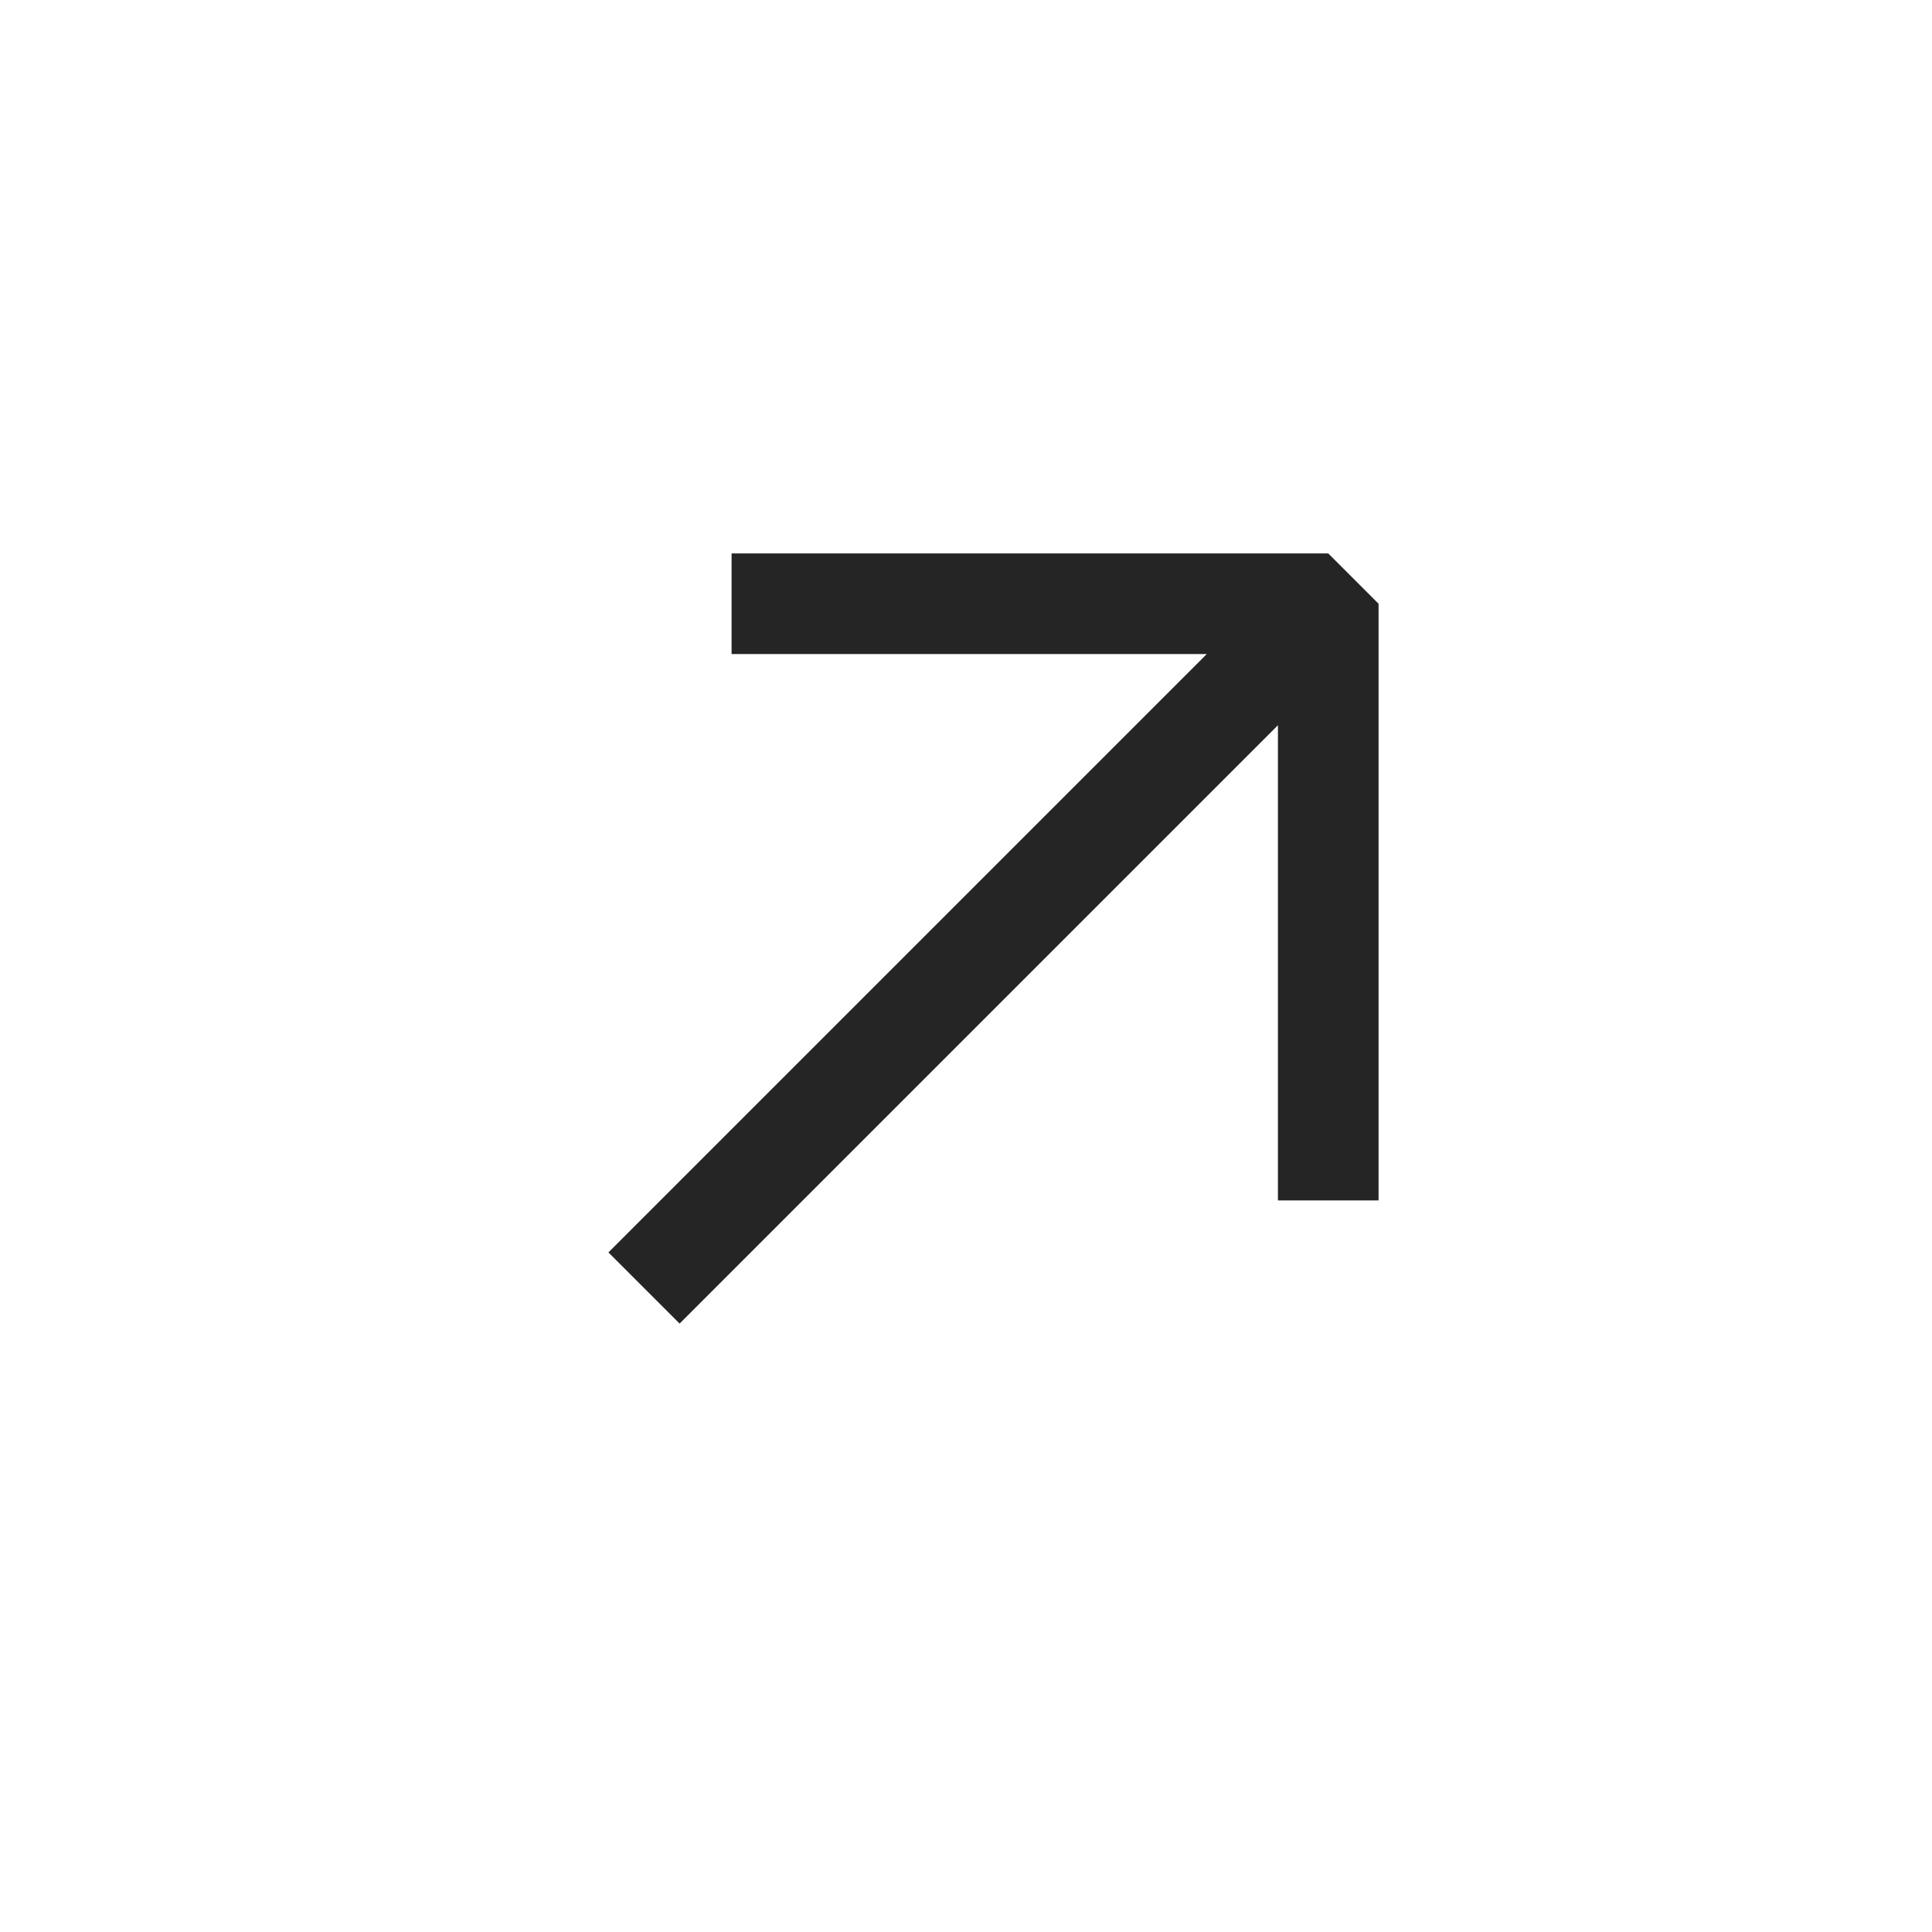 <svg width="24" height="24" viewBox="0 0 24 24" fill="none" xmlns="http://www.w3.org/2000/svg">
<path fill-rule="evenodd" clip-rule="evenodd" d="M14.991 8.125L7.558 15.558L8.442 16.442L15.875 9.009V14.912H17.125V7.5L16.5 6.875H9.088V8.125H14.991Z" fill="#262525"/>
</svg>
